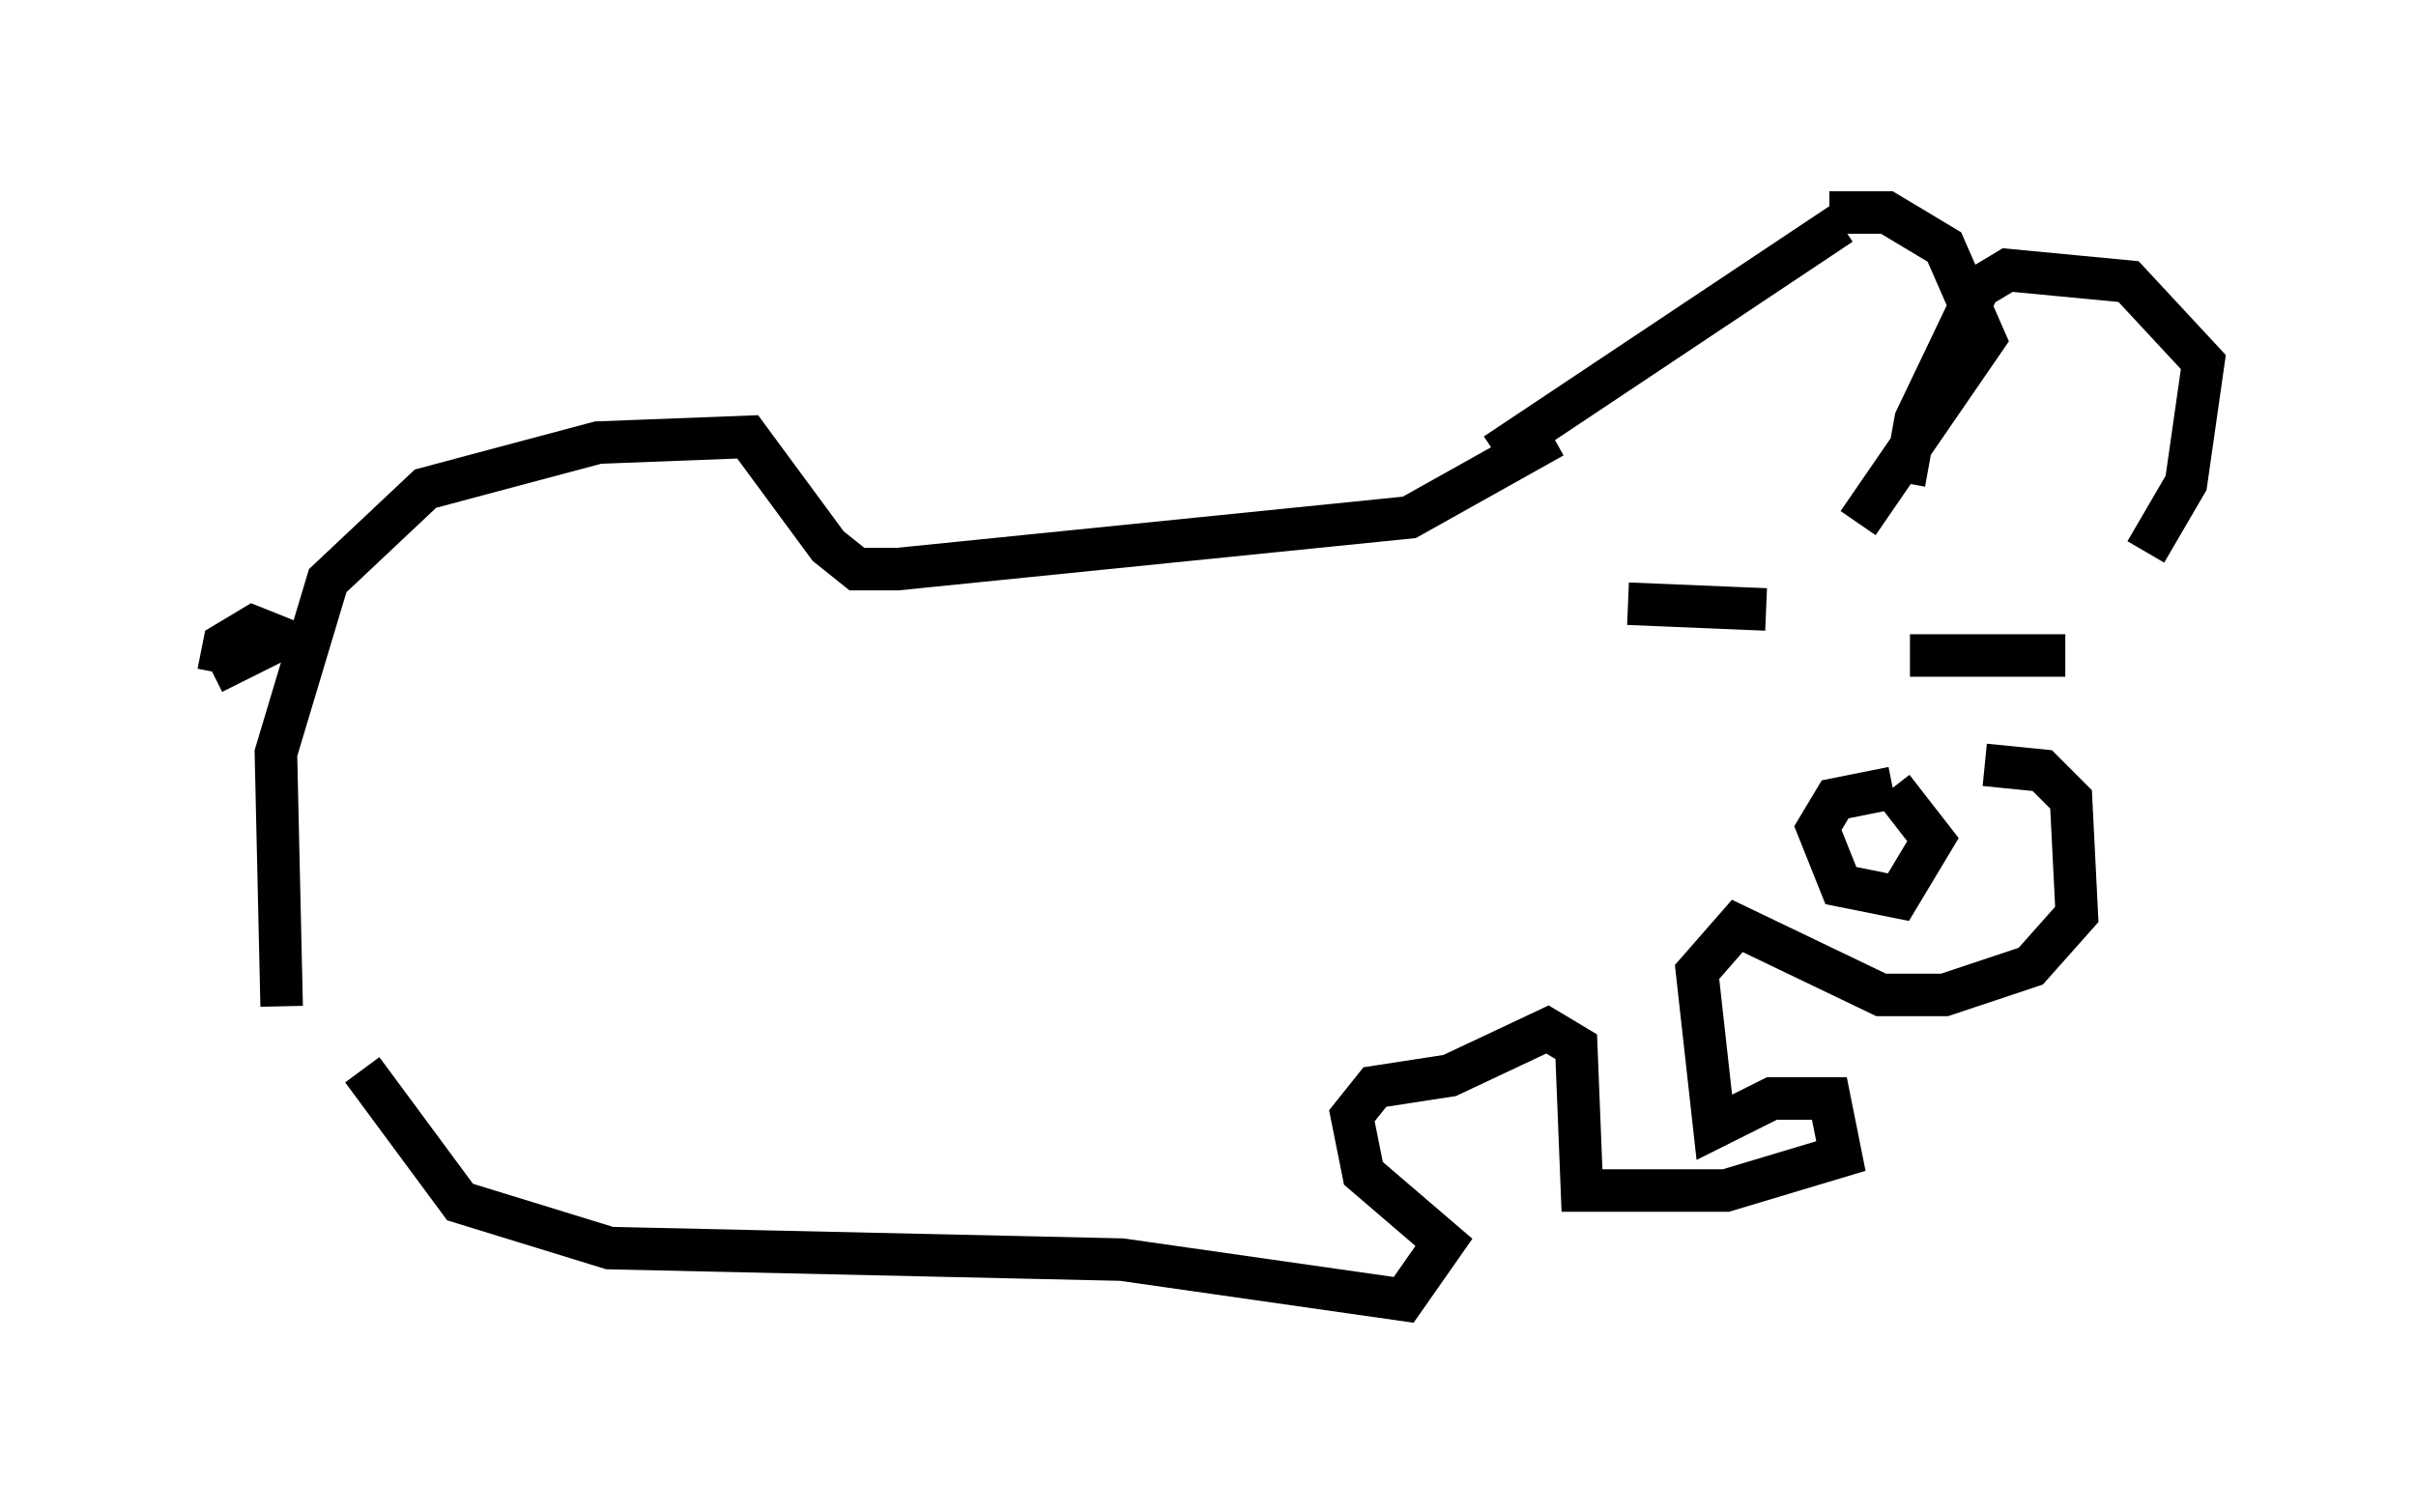 <?xml version="1.0" encoding="utf-8" ?>
<svg baseProfile="full" height="35.575" version="1.1" width="56.82" xmlns="http://www.w3.org/2000/svg" xmlns:ev="http://www.w3.org/2001/xml-events" xmlns:xlink="http://www.w3.org/1999/xlink"><defs /><rect fill="white" height="35.575" width="56.82" x="0" y="0" /><path d="M7.977, 25.297 m-1.353, -1.624 l-0.135, -5.954 1.218, -4.059 l2.3, -2.165 4.059, -1.083 l3.518, -0.135 1.894, 2.571 l0.677, 0.541 0.947, 0.0 l12.043, -1.218 3.383, -1.894 m-1.353, 0.406 l8.119, -5.413 m-0.271, -0.271 l1.353, 0.0 1.353, 0.812 l0.947, 2.165 -2.977, 4.33 m1.083, -0.947 l0.271, -1.488 1.488, -3.112 l0.677, -0.406 2.842, 0.271 l1.759, 1.894 -0.406, 2.842 l-0.947, 1.624 m-12.178, 1.218 l3.248, 0.135 m3.383, 1.083 l3.654, 0.0 m-6.631, 2.03 l0.0, 0.0 m2.571, 1.083 l-1.353, 0.271 -0.406, 0.677 l0.541, 1.353 1.353, 0.271 l0.812, -1.353 -0.947, -1.218 m2.165, -0.541 l1.353, 0.135 0.677, 0.677 l0.135, 2.706 -1.083, 1.218 l-2.03, 0.677 -1.488, 0.0 l-3.383, -1.624 -0.947, 1.083 l0.406, 3.654 1.353, -0.677 l1.353, 0.0 0.271, 1.353 l-2.706, 0.812 -3.383, 0.0 l-0.135, -3.383 -0.677, -0.406 l-2.3, 1.083 -1.759, 0.271 l-0.541, 0.677 0.271, 1.353 l1.894, 1.624 -0.947, 1.353 l-6.631, -0.947 -12.043, -0.271 l-3.518, -1.083 -2.3, -3.112 m-3.383, -9.337 l0.135, -0.677 0.677, -0.406 l0.677, 0.271 -1.624, 0.812 " fill="none" stroke="black" stroke-width="1" /></svg>